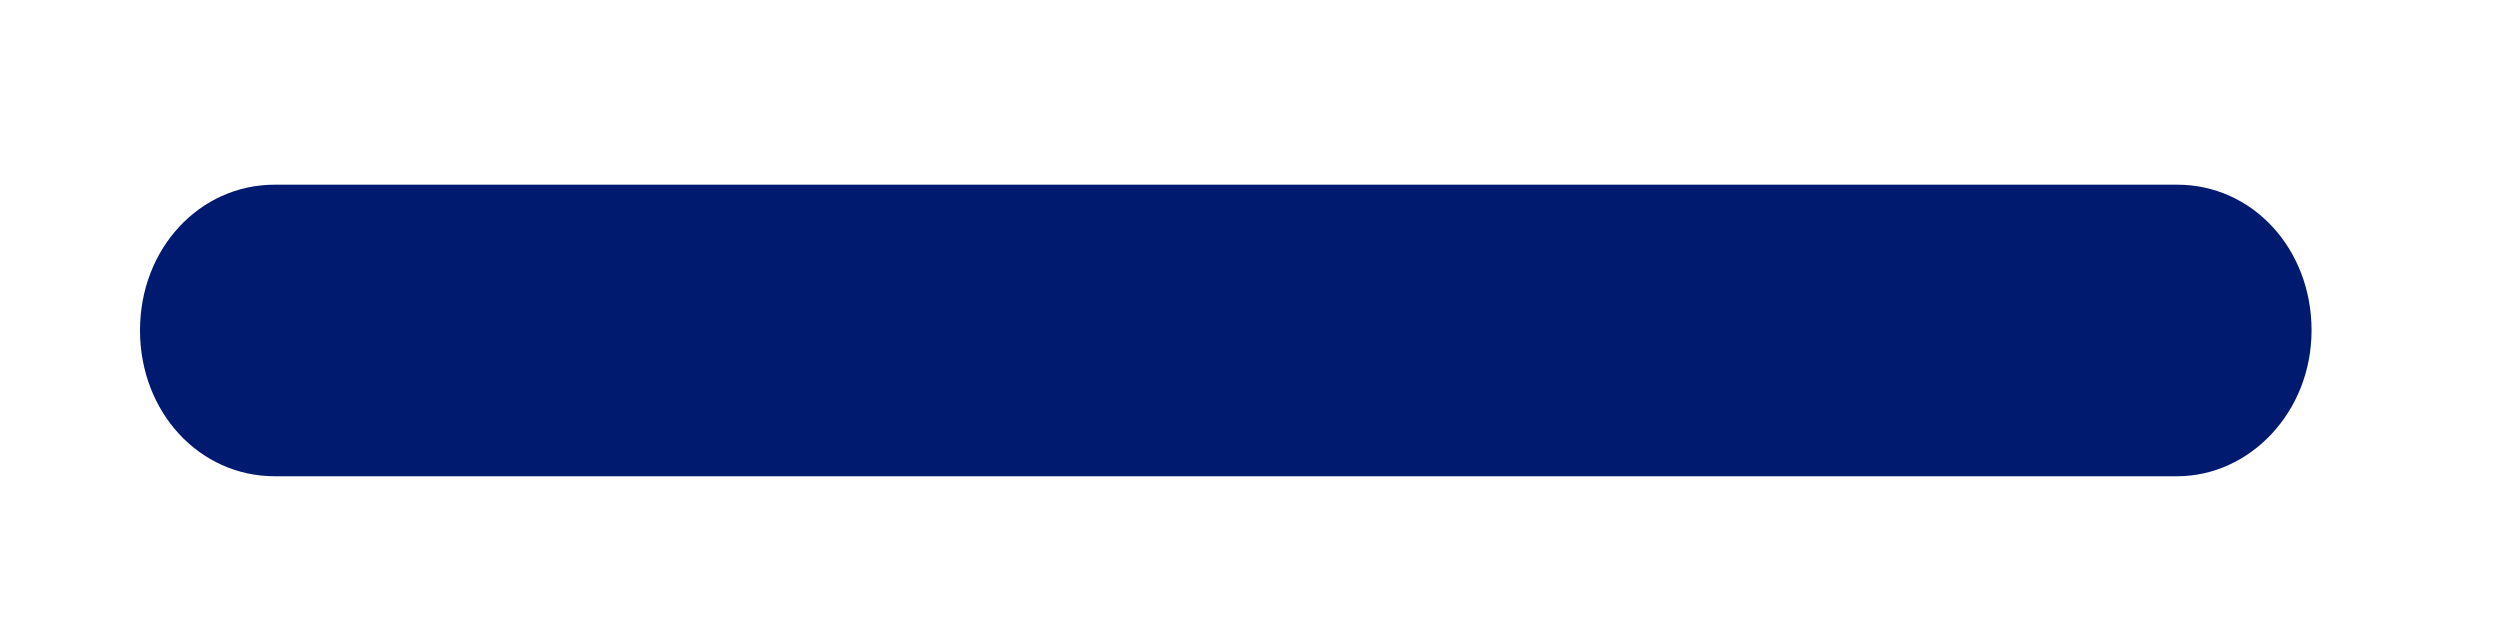 ﻿<?xml version="1.0" encoding="utf-8"?>
<svg version="1.1" xmlns:xlink="http://www.w3.org/1999/xlink" width="8px" height="2px" xmlns="http://www.w3.org/2000/svg">
  <g transform="matrix(1 0 0 1 -381 -126 )">
    <path d="M 7.397 1.057  C 7.397 1.319  7.199 1.524  6.967 1.524  L 0.879 1.524  C 0.638 1.524  0.448 1.319  0.448 1.057  C 0.448 0.796  0.638 0.591  0.879 0.591  L 6.967 0.591  C 7.208 0.591  7.397 0.796  7.397 1.057  Z " fill-rule="nonzero" fill="#001a70" stroke="none" transform="matrix(1 0 0 1 381 126 )" />
  </g>
</svg>